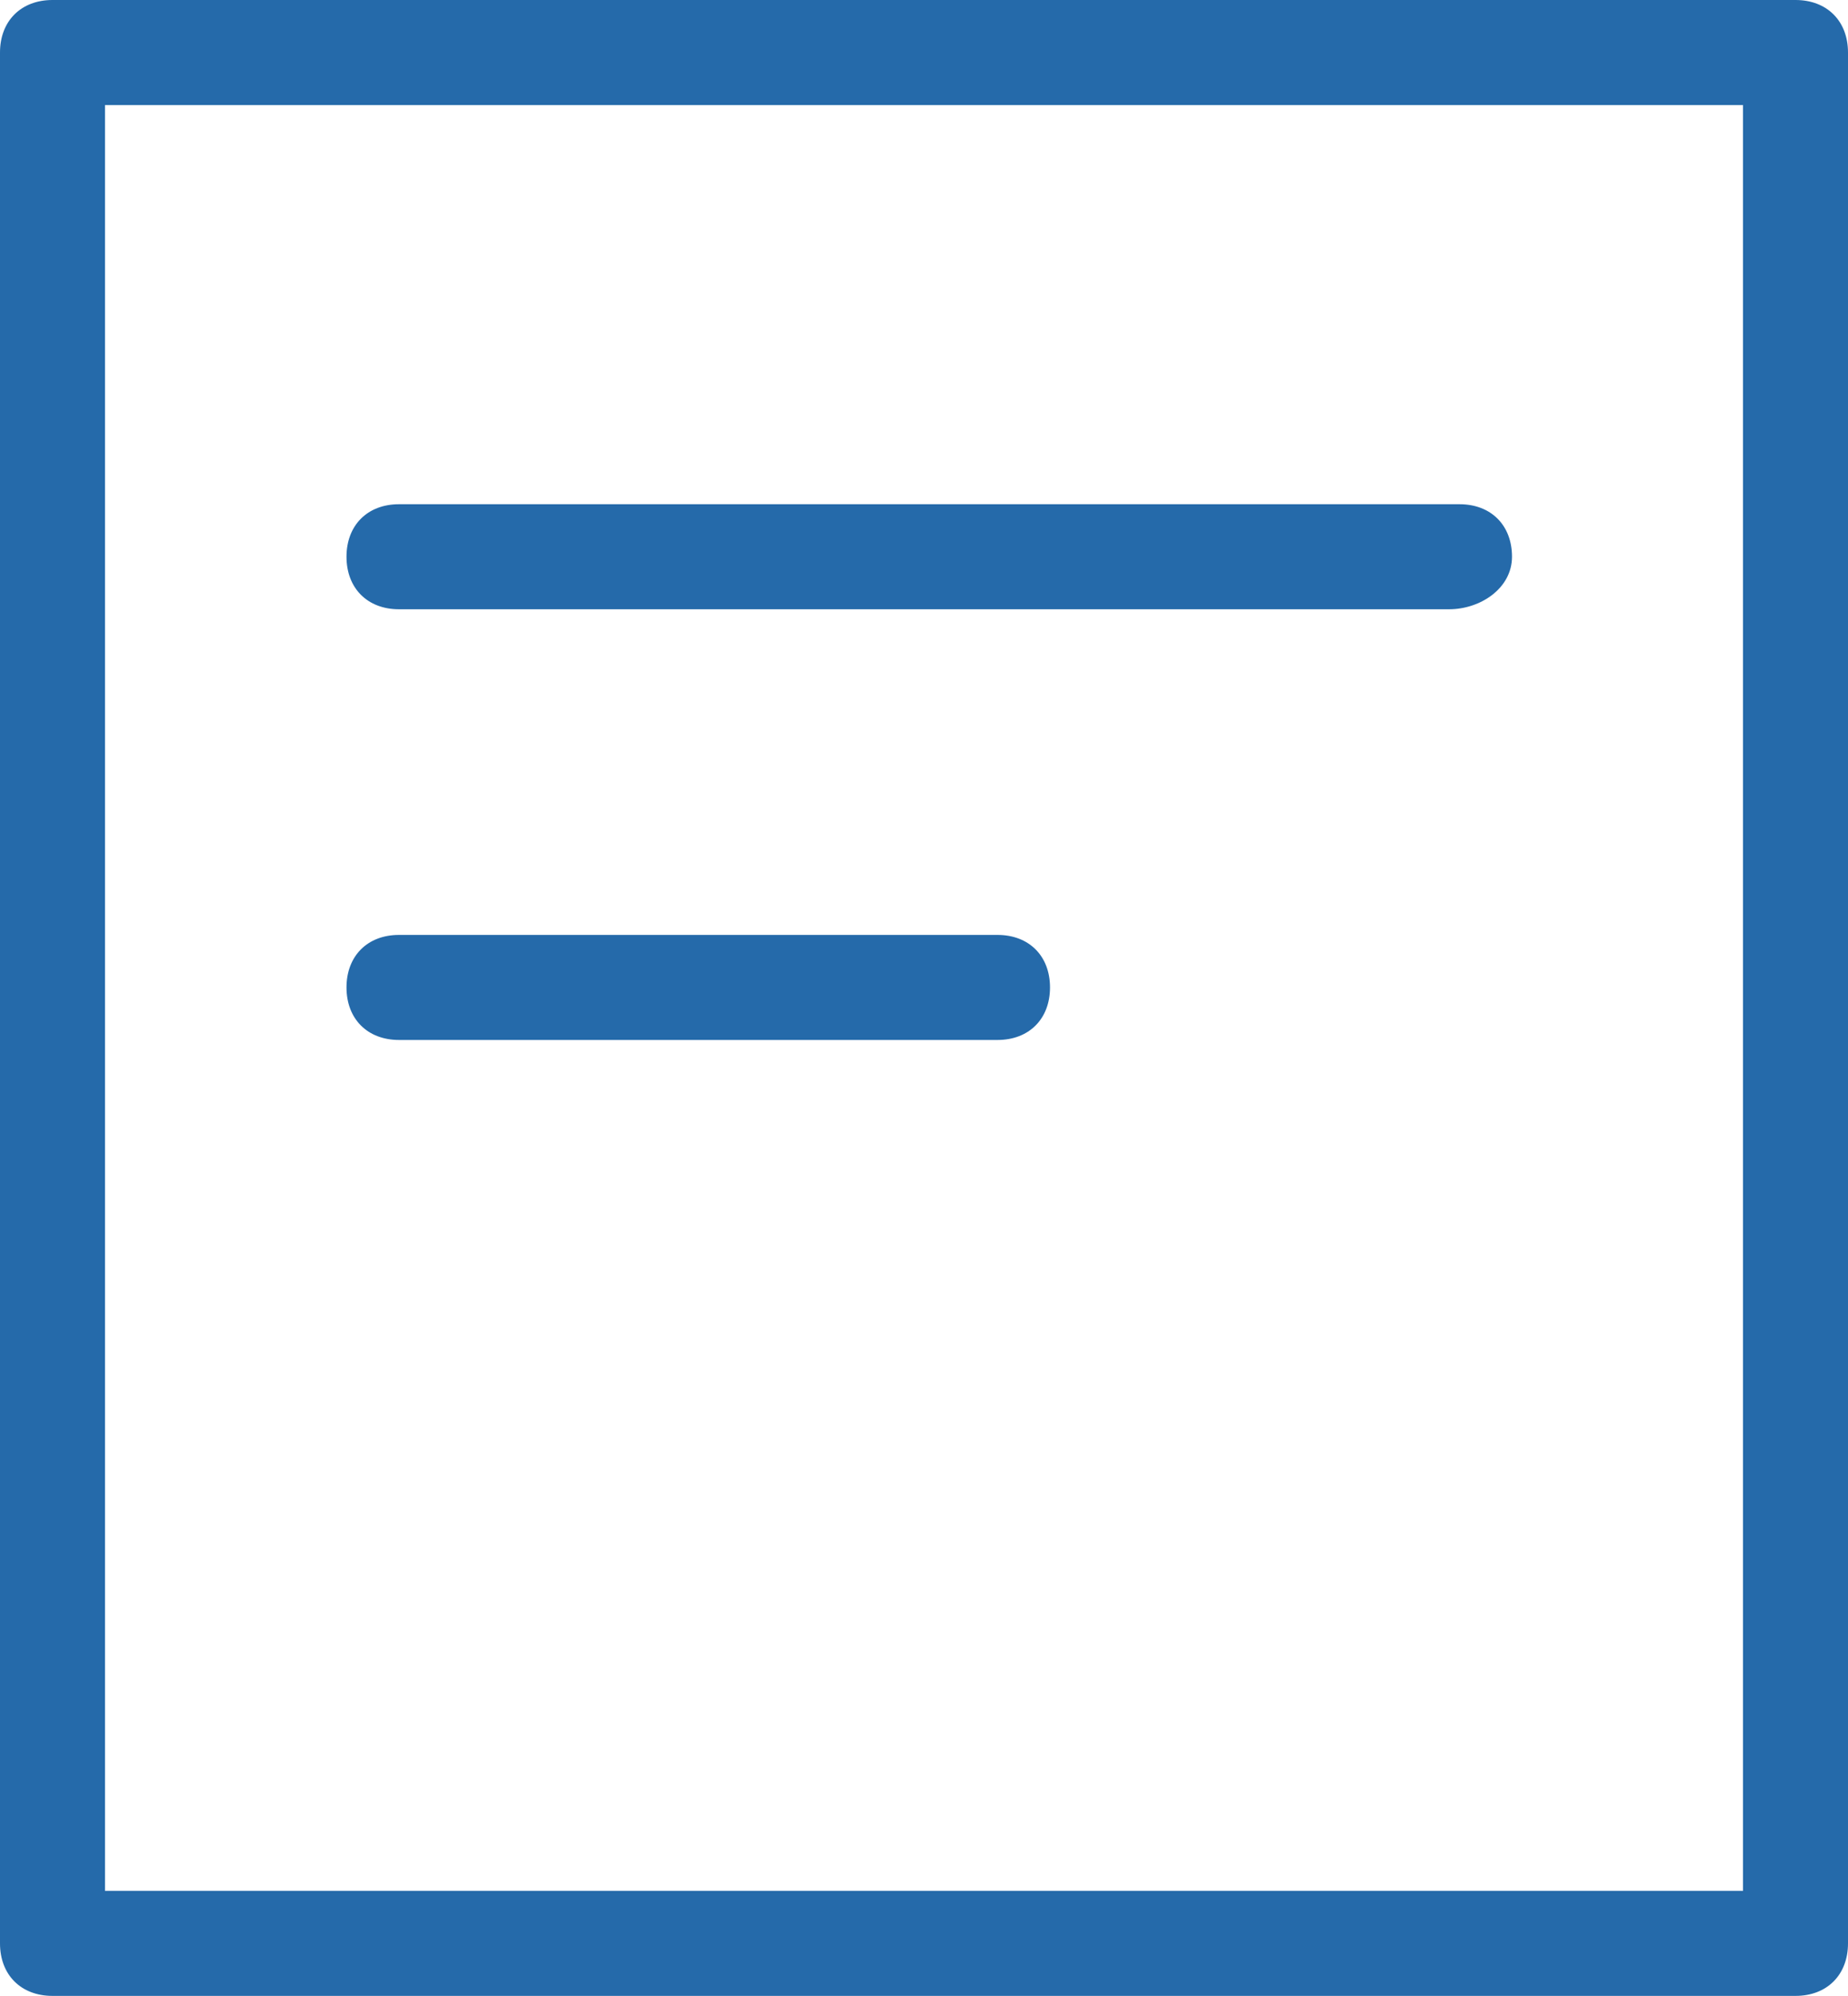 <?xml version="1.0" encoding="utf-8"?>
<!-- Generator: Adobe Illustrator 22.1.0, SVG Export Plug-In . SVG Version: 6.00 Build 0)  -->
<svg version="1.1" id="Layer_1" xmlns="http://www.w3.org/2000/svg" xmlns:xlink="http://www.w3.org/1999/xlink" x="0px" y="0px"
	 viewBox="0 0 17.6 19" style="enable-background:new 0 0 17.6 19;" xml:space="preserve">
<style type="text/css">
	.st0{fill:#256AAA;}
</style>
<g>
	<g>
		<path class="st0" d="M17.1,19H0.5C0.2,19,0,18.8,0,18.5v-18C0,0.2,0.2,0,0.5,0h16.6c0.3,0,0.5,0.2,0.5,0.5v18
			C17.6,18.8,17.4,19,17.1,19z M1,18h15.6V1H1V18z"/>
	</g>
	<g>
		<g>
			<path class="st0" d="M13.8,5.8H3.8c-0.3,0-0.5-0.2-0.5-0.5s0.2-0.5,0.5-0.5h10.1c0.3,0,0.5,0.2,0.5,0.5S14.1,5.8,13.8,5.8z"/>
		</g>
		<g>
			<path class="st0" d="M9.5,9.9H3.8c-0.3,0-0.5-0.2-0.5-0.5s0.2-0.5,0.5-0.5h5.7c0.3,0,0.5,0.2,0.5,0.5S9.8,9.9,9.5,9.9z"/>
		</g>
	</g>
</g>
</svg>
